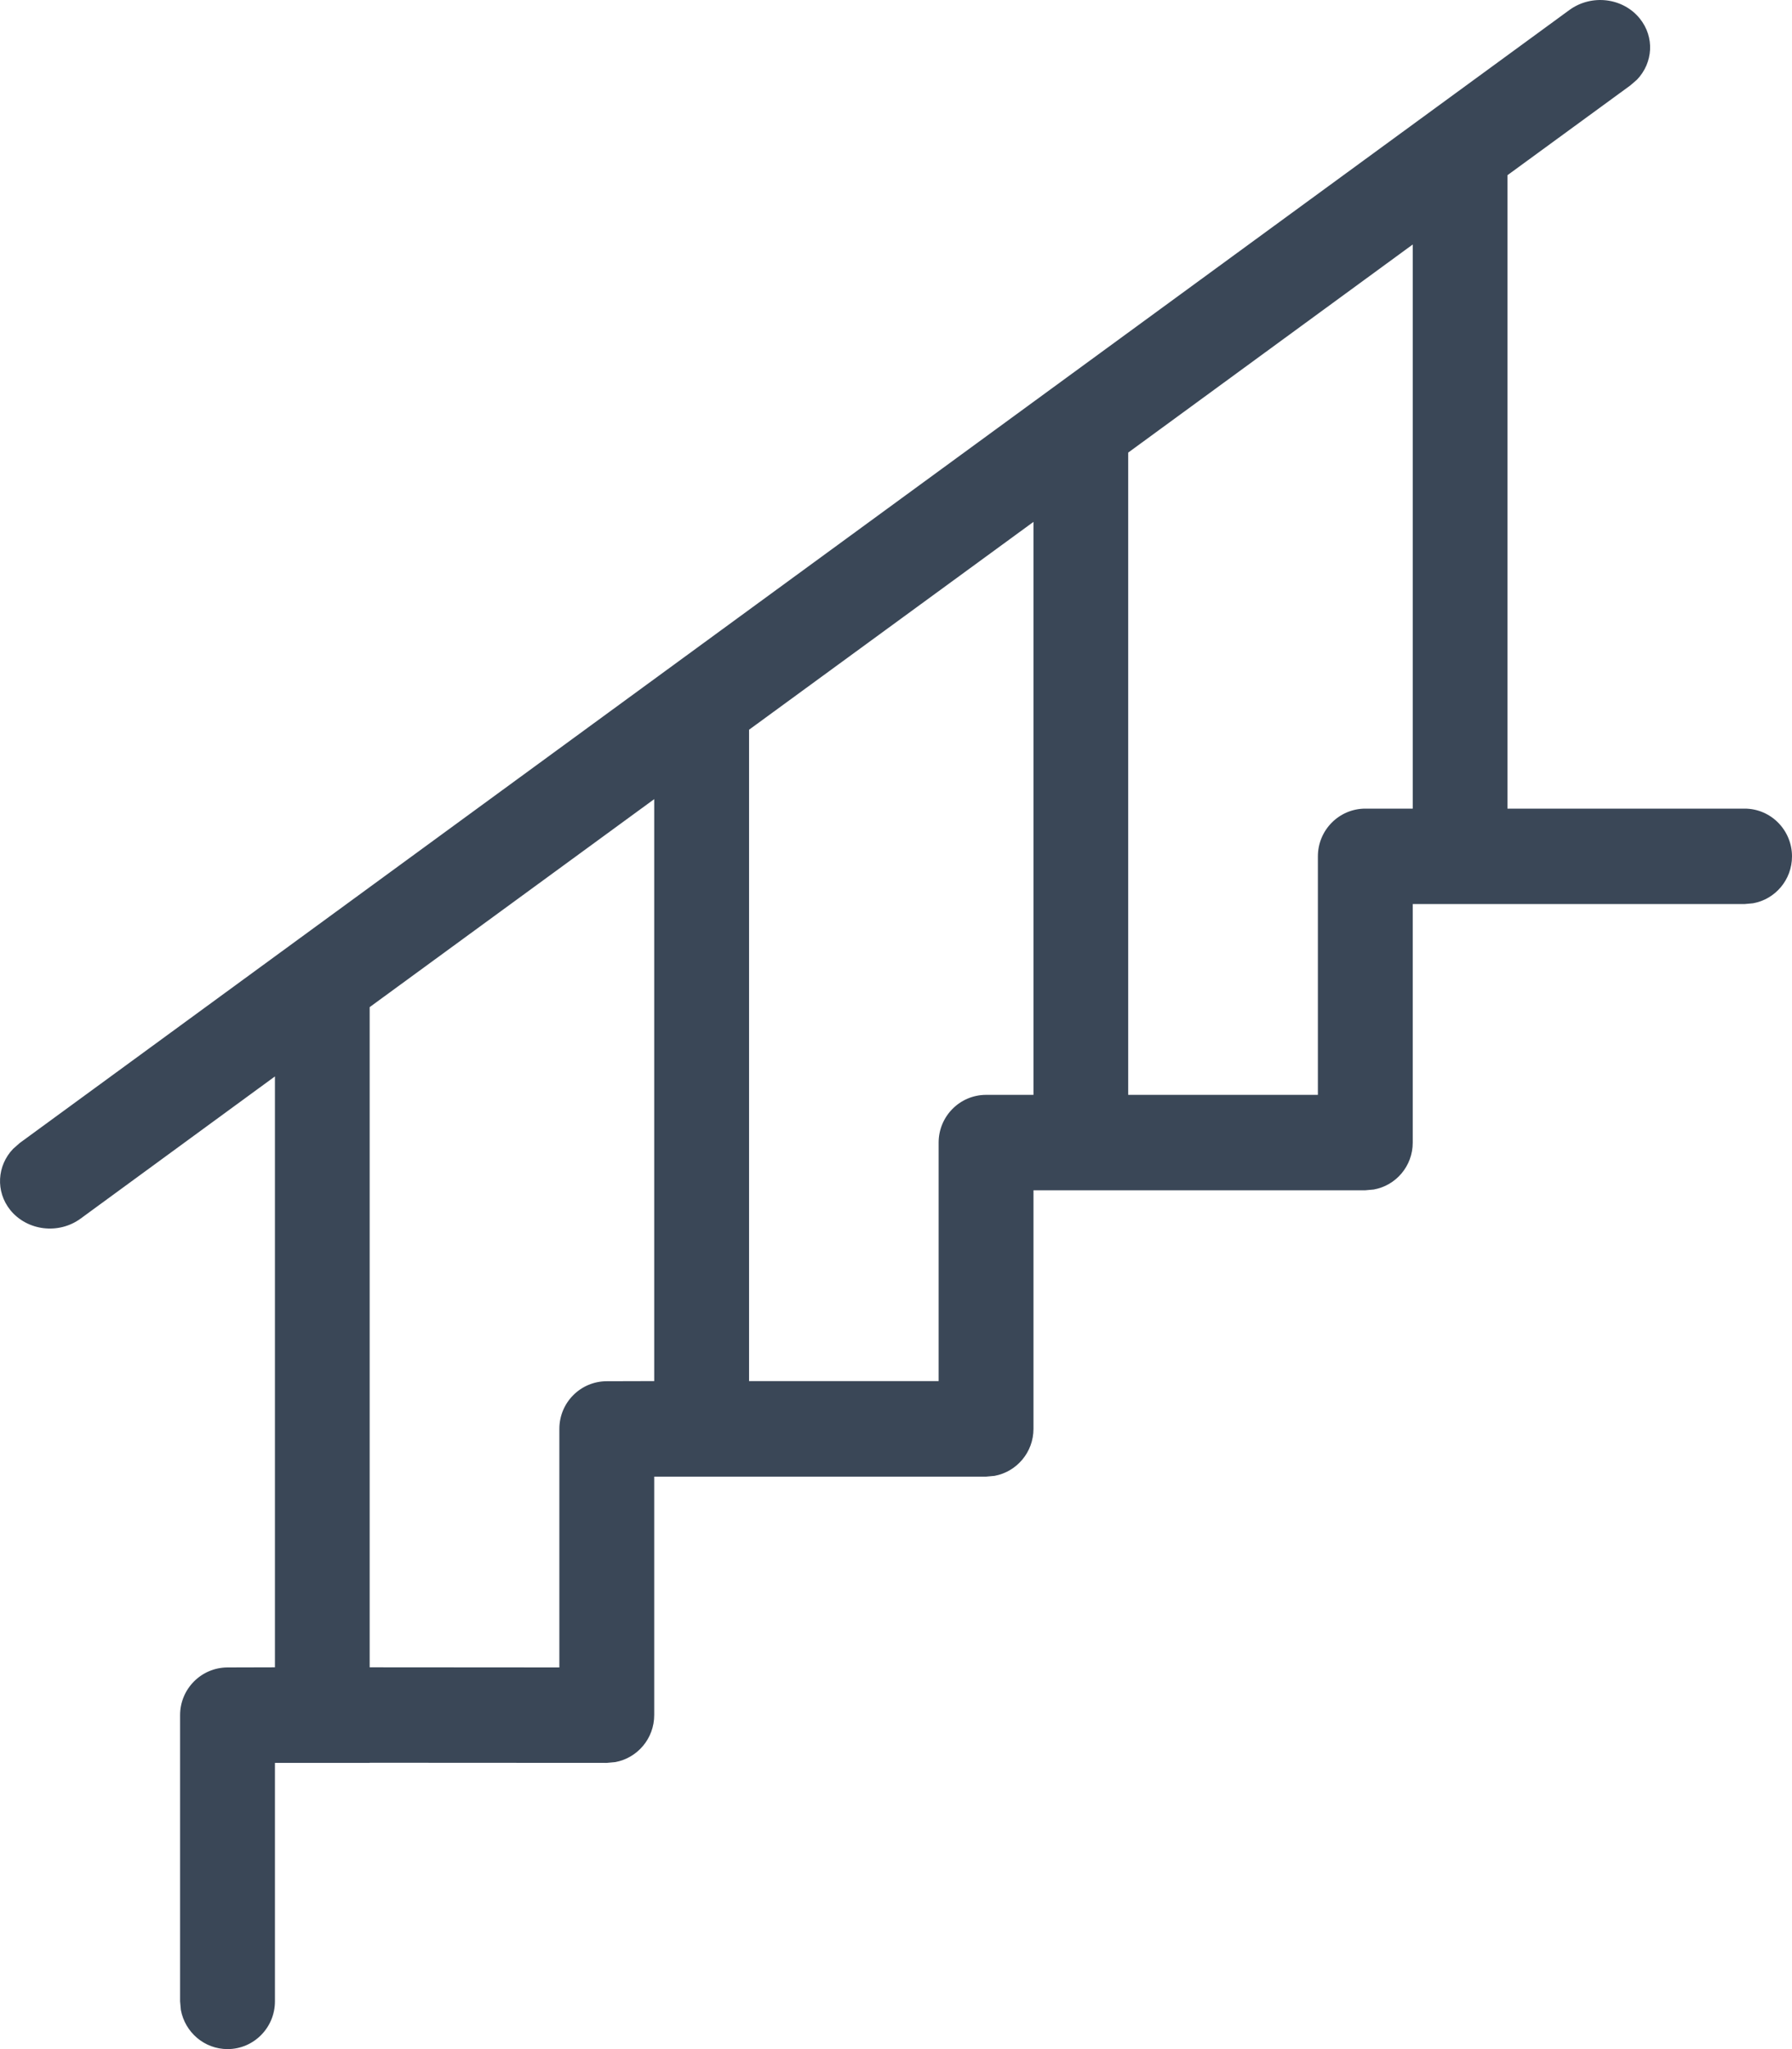 <svg width="14" height="16" viewBox="0 0 14 16" fill="none" xmlns="http://www.w3.org/2000/svg">
<path fill-rule="evenodd" clip-rule="evenodd" d="M12.811 0.145C12.928 0.29 12.915 0.49 12.789 0.622L12.737 0.667L11.777 1.368V6.314L13.63 6.314C13.834 6.314 14 6.481 14 6.687C14 6.87 13.869 7.022 13.696 7.053L13.63 7.059L11.037 7.059L11.037 8.922C11.037 9.105 10.906 9.257 10.733 9.288L10.667 9.294L8.074 9.294L8.074 11.157C8.074 11.34 7.943 11.492 7.77 11.524L7.704 11.53L5.111 11.53L5.111 13.392C5.111 13.575 4.98 13.727 4.807 13.759L4.741 13.765L2.888 13.764L2.889 13.765H2.148L2.148 13.764L2.148 13.765L2.148 15.627C2.148 15.833 1.982 16 1.778 16C1.596 16 1.445 15.868 1.413 15.694L1.407 15.627V13.392C1.407 13.187 1.573 13.02 1.778 13.02L2.148 13.019V8.405L0.63 9.515C0.458 9.641 0.212 9.611 0.08 9.448C-0.036 9.303 -0.023 9.102 0.102 8.971L0.154 8.925L12.261 0.078C12.434 -0.048 12.68 -0.018 12.811 0.145ZM5.111 6.24L2.888 7.864V13.019L4.37 13.02L4.37 11.157C4.37 10.951 4.536 10.785 4.741 10.785L5.111 10.784V6.24ZM8.074 4.075L5.852 5.698V10.784L7.333 10.784L7.333 8.922C7.333 8.716 7.499 8.549 7.704 8.549L8.074 8.549V4.075ZM11.037 1.909L8.814 3.534V8.549L10.296 8.549L10.296 6.687C10.296 6.481 10.462 6.314 10.667 6.314L11.037 6.314V1.909Z" fill="#3A4757"/>
</svg>